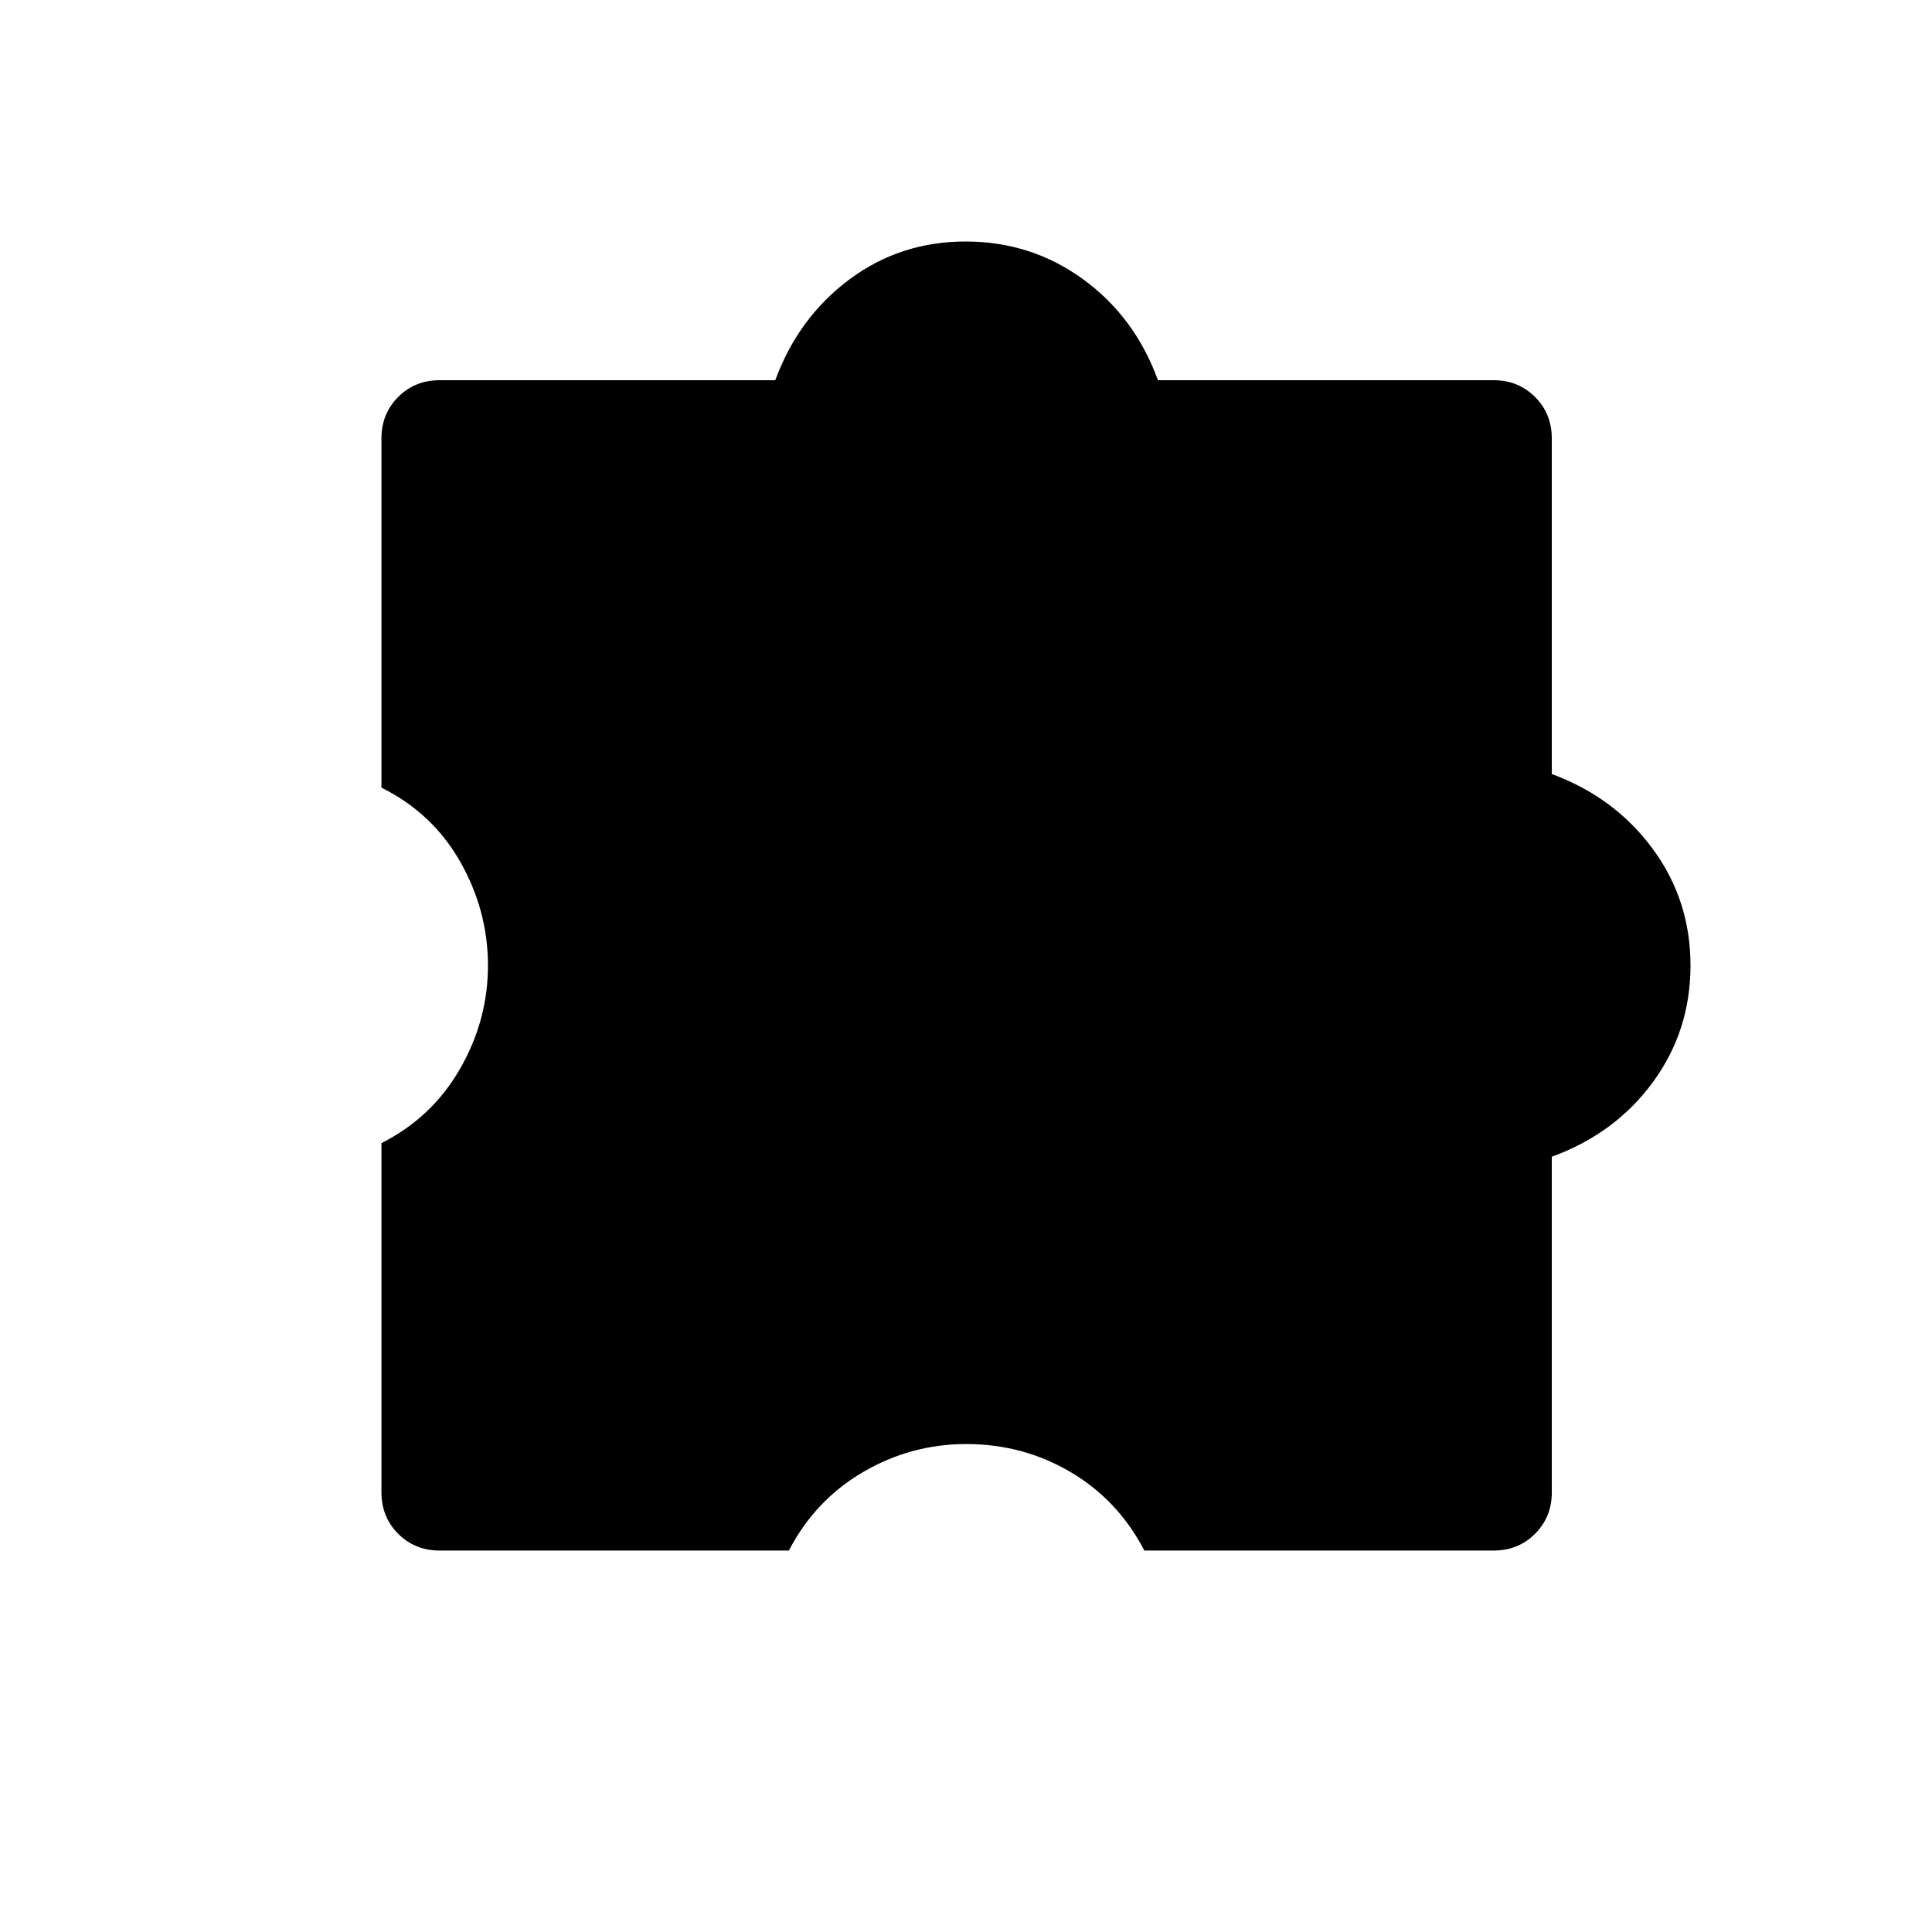 <svg xmlns="http://www.w3.org/2000/svg" height="20" viewBox="0 -960 960 960" width="20"><path d="M392-189.54H218.46q-12.28 0-20.6-8.32-8.32-8.32-8.32-20.6V-392q25.04-12.62 38.98-36.79 13.94-24.18 13.94-51.45 0-27.26-13.75-51.51-13.75-24.25-39.17-36.87v-173.53q0-12.28 8.32-20.6 8.32-8.33 20.6-8.33h166.77q11.5-31.19 36.8-50.05Q447.33-840 479.84-840q32.51 0 58.28 18.71 25.76 18.7 37.26 50.21h166.77q12.28 0 20.6 8.33 8.33 8.32 8.33 20.6v166.77q31.19 11.5 50.05 37.04Q840-512.8 840-480.29t-18.71 58.03q-18.7 25.53-50.21 37.03v166.77q0 12.28-8.33 20.6-8.32 8.32-20.6 8.32H568.62q-13-25.04-36.63-38.98-23.62-13.94-51.87-13.94-27.5 0-51.31 13.94Q405-214.58 392-189.54Z"/></svg>